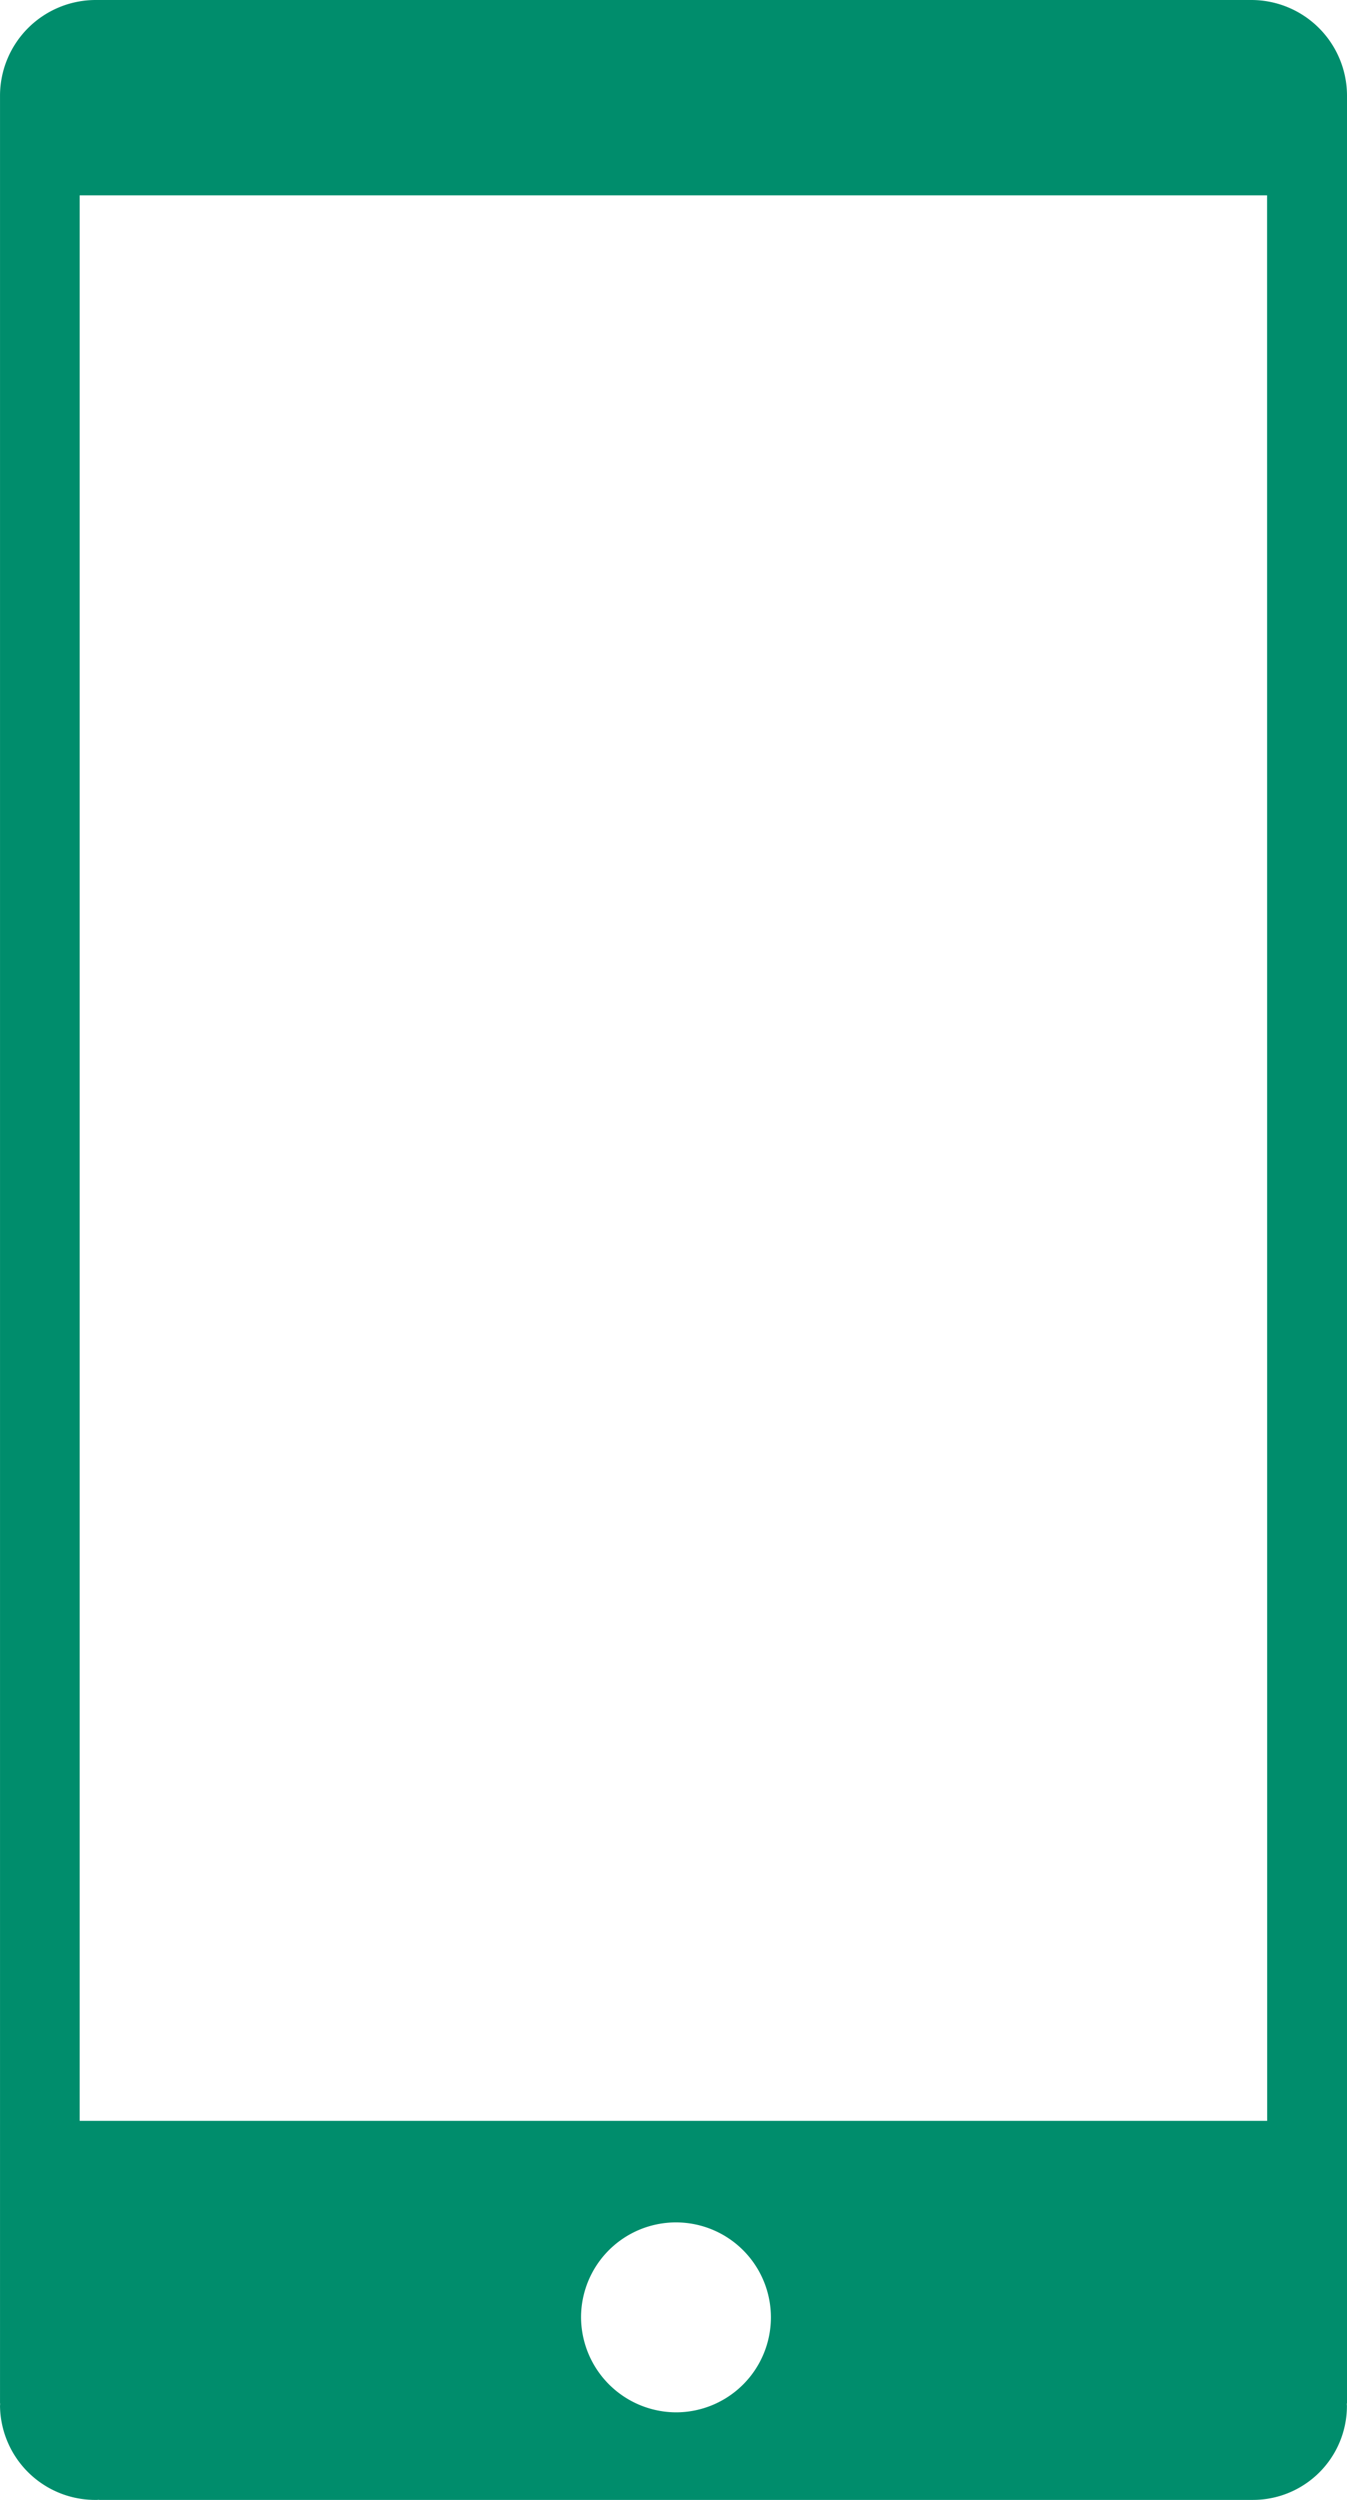 <svg xmlns="http://www.w3.org/2000/svg" width="75.119" height="139.356" viewBox="0 0 75.119 139.356">
  <g id="Livello_12" transform="translate(-37.558)">
    <path id="Path_654" data-name="Path 654" d="M108.225,118.226H42V10.889h66.22Zm-38.263,10.9a5.294,5.294,0,1,1,5.294,5.348,5.32,5.32,0,0,1-5.294-5.348m42.706,4.851h.009V5.341h0V5.314h0A5.338,5.338,0,0,0,107.336,0l-.057,0V0H42.894a5.341,5.341,0,0,0-5.335,5.314h0V133.975h.008c0,.056-.008.111-.008.169a5.311,5.311,0,0,0,5.4,5.212c.044,0,.087-.006.131-.007v.007h64.316a5.243,5.243,0,0,0,5.267-5.212c0-.057-.006-.113-.008-.168" fill="#008d6c"/>
  </g>
</svg>
